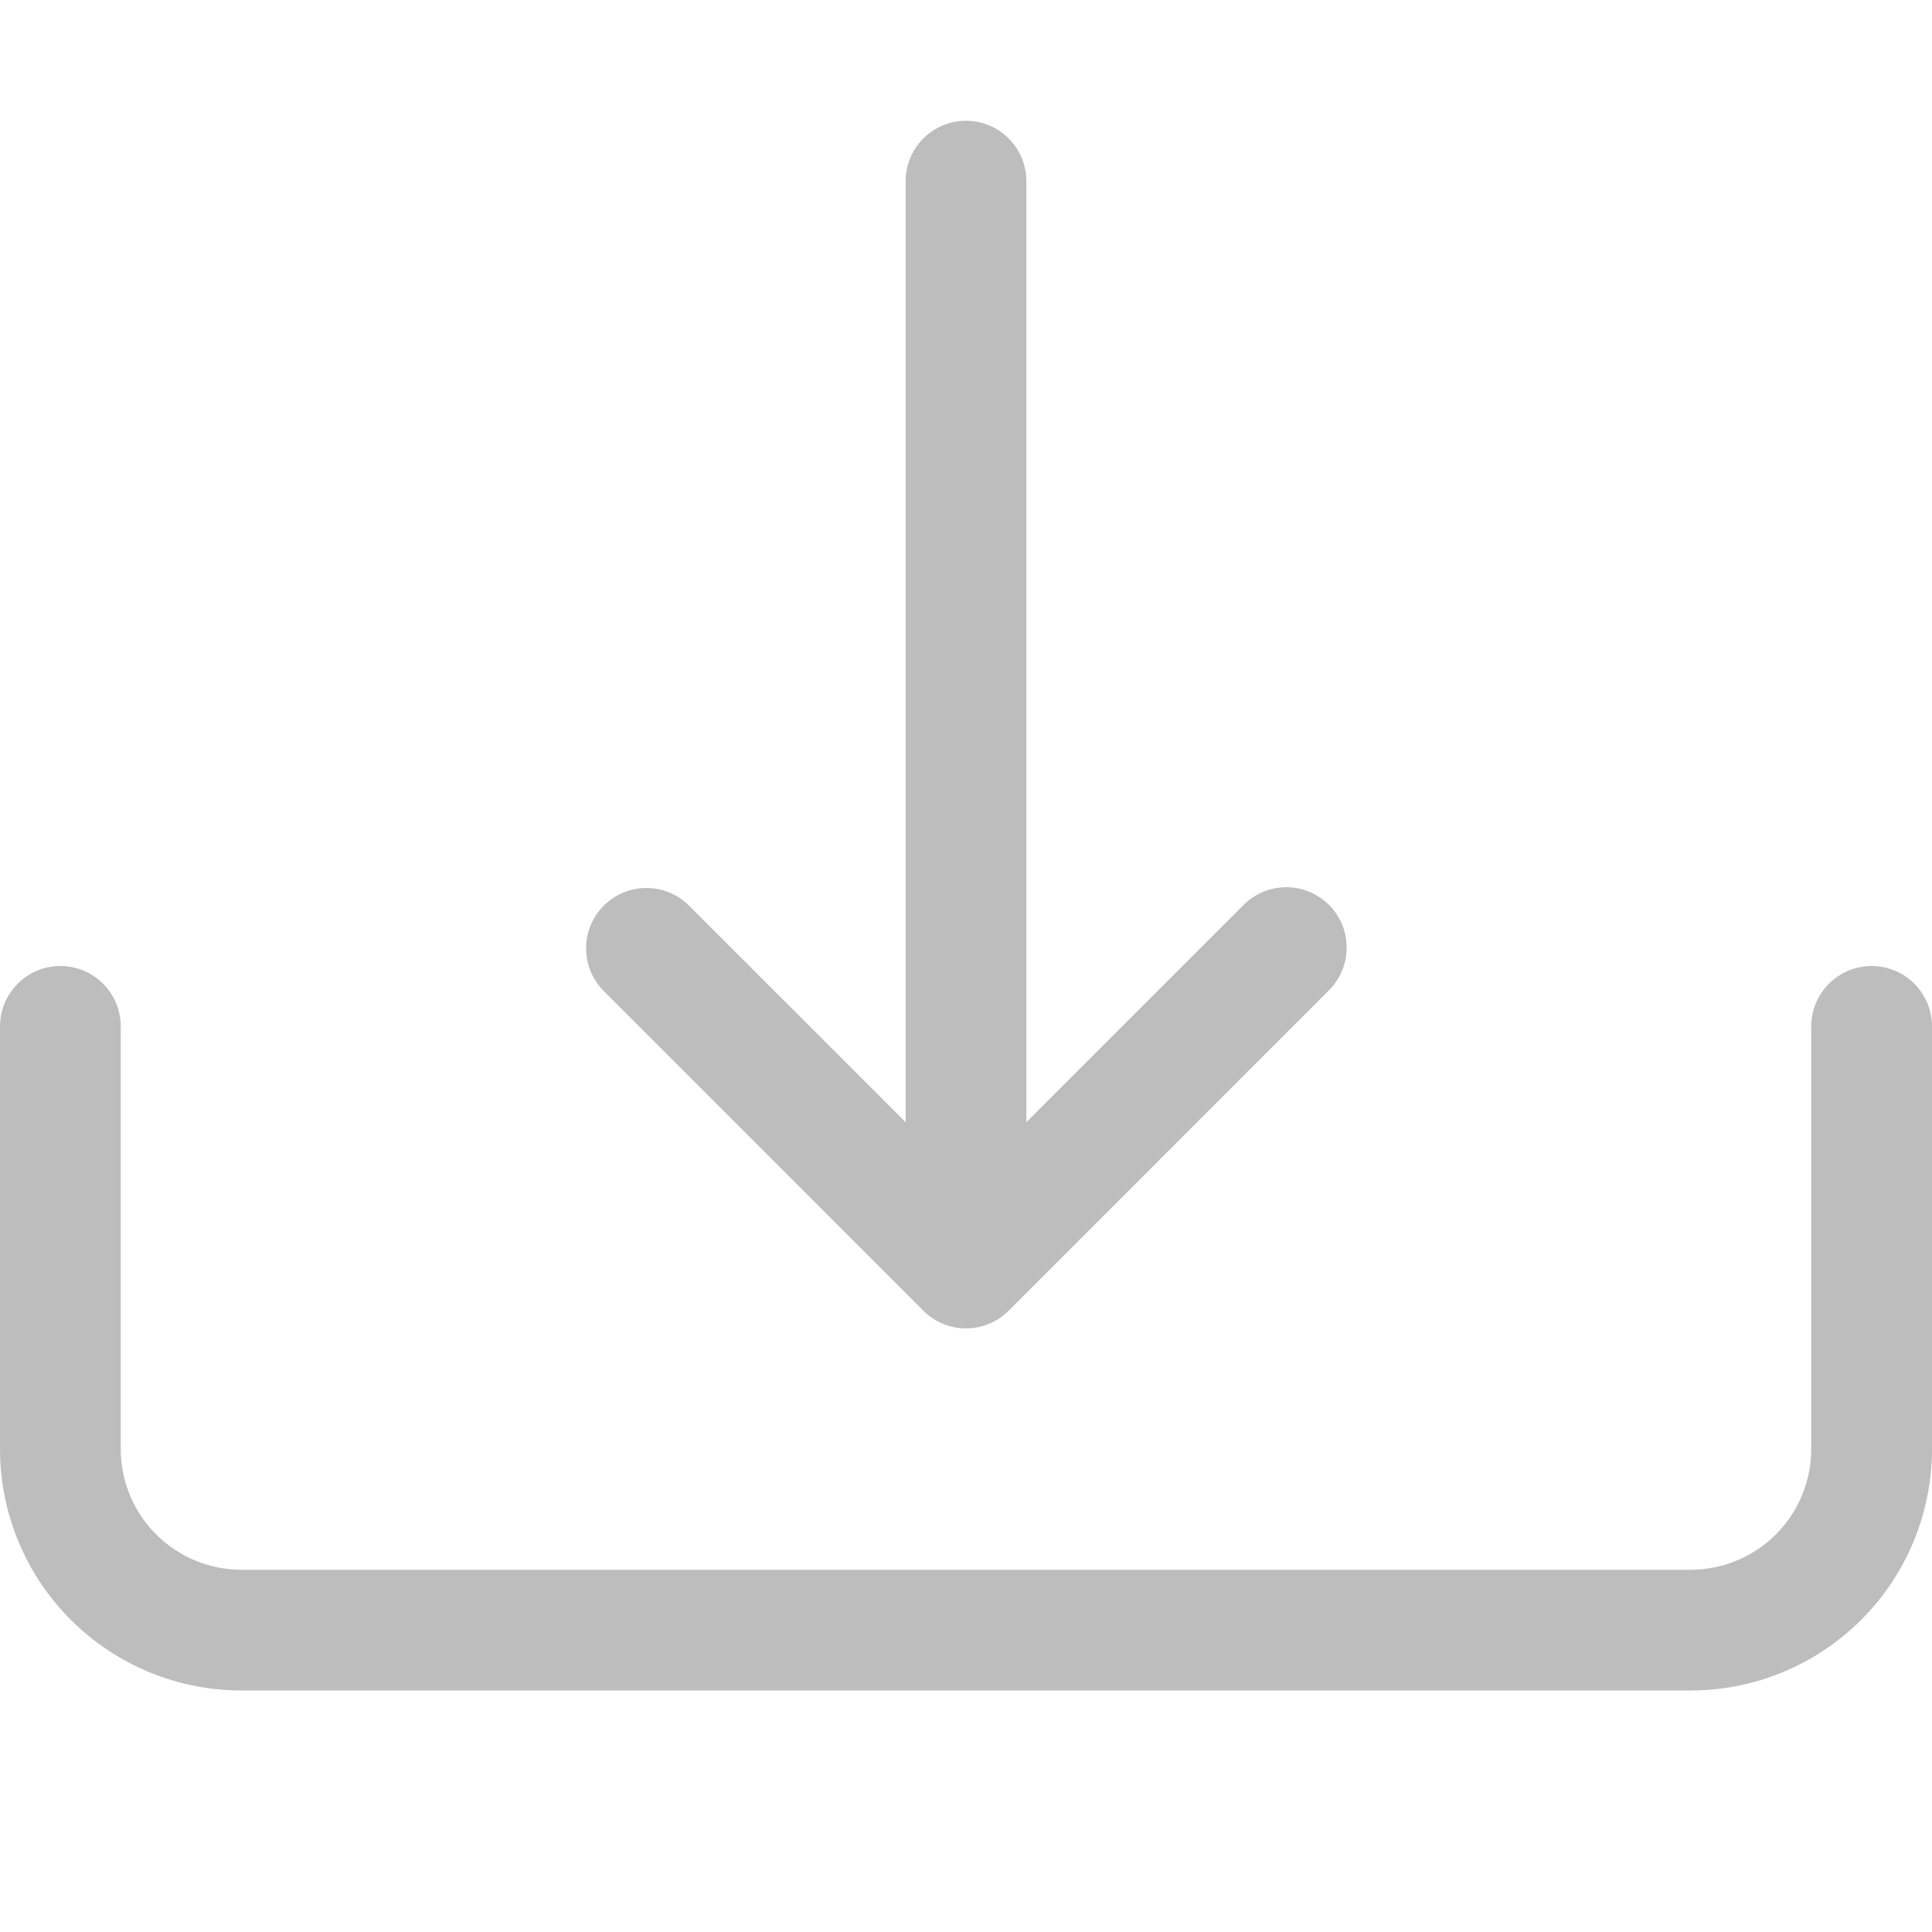 <svg width="50" height="50" viewBox="0 0 50 50" fill="none" xmlns="http://www.w3.org/2000/svg">
<path fill-rule="evenodd" clip-rule="evenodd" d="M1.562 25C1.977 25 2.374 25.165 2.667 25.458C2.96 25.751 3.125 26.148 3.125 26.562V37.5C3.125 38.329 3.454 39.124 4.04 39.71C4.626 40.296 5.421 40.625 6.25 40.625H43.75C44.579 40.625 45.374 40.296 45.96 39.71C46.546 39.124 46.875 38.329 46.875 37.5V26.562C46.875 26.148 47.04 25.751 47.333 25.458C47.626 25.165 48.023 25 48.438 25C48.852 25 49.249 25.165 49.542 25.458C49.835 25.751 50 26.148 50 26.562V37.5C50 39.158 49.342 40.747 48.169 41.919C46.997 43.092 45.408 43.75 43.75 43.75H6.25C4.592 43.75 3.003 43.092 1.831 41.919C0.658 40.747 0 39.158 0 37.5V26.562C0 26.148 0.165 25.751 0.458 25.458C0.751 25.165 1.148 25 1.562 25Z" fill="#BDBDBD"/>
<path fill-rule="evenodd" clip-rule="evenodd" d="M15.625 23.438C15.918 23.145 16.315 22.981 16.73 22.981C17.144 22.981 17.541 23.145 17.834 23.438L25 30.604L32.166 23.438C32.31 23.289 32.482 23.17 32.673 23.088C32.863 23.006 33.068 22.963 33.276 22.961C33.483 22.959 33.689 22.999 33.881 23.078C34.073 23.156 34.248 23.272 34.394 23.419C34.541 23.566 34.657 23.74 34.736 23.932C34.814 24.124 34.854 24.33 34.852 24.537C34.85 24.745 34.807 24.95 34.725 25.14C34.643 25.331 34.524 25.503 34.375 25.648L26.106 33.919C25.961 34.065 25.789 34.18 25.599 34.259C25.409 34.338 25.206 34.379 25 34.379C24.794 34.379 24.591 34.338 24.401 34.259C24.211 34.18 24.039 34.065 23.894 33.919L15.625 25.648C15.332 25.355 15.168 24.957 15.168 24.543C15.168 24.129 15.332 23.731 15.625 23.438Z" fill="#BDBDBD"/>
<path fill-rule="evenodd" clip-rule="evenodd" d="M25 3.125C25.414 3.125 25.812 3.29 26.105 3.583C26.398 3.876 26.562 4.273 26.562 4.688V29.688C26.562 30.102 26.398 30.499 26.105 30.792C25.812 31.085 25.414 31.25 25 31.25C24.586 31.25 24.188 31.085 23.895 30.792C23.602 30.499 23.438 30.102 23.438 29.688V4.688C23.438 4.273 23.602 3.876 23.895 3.583C24.188 3.29 24.586 3.125 25 3.125Z" fill="#BDBDBD"/>
</svg>

